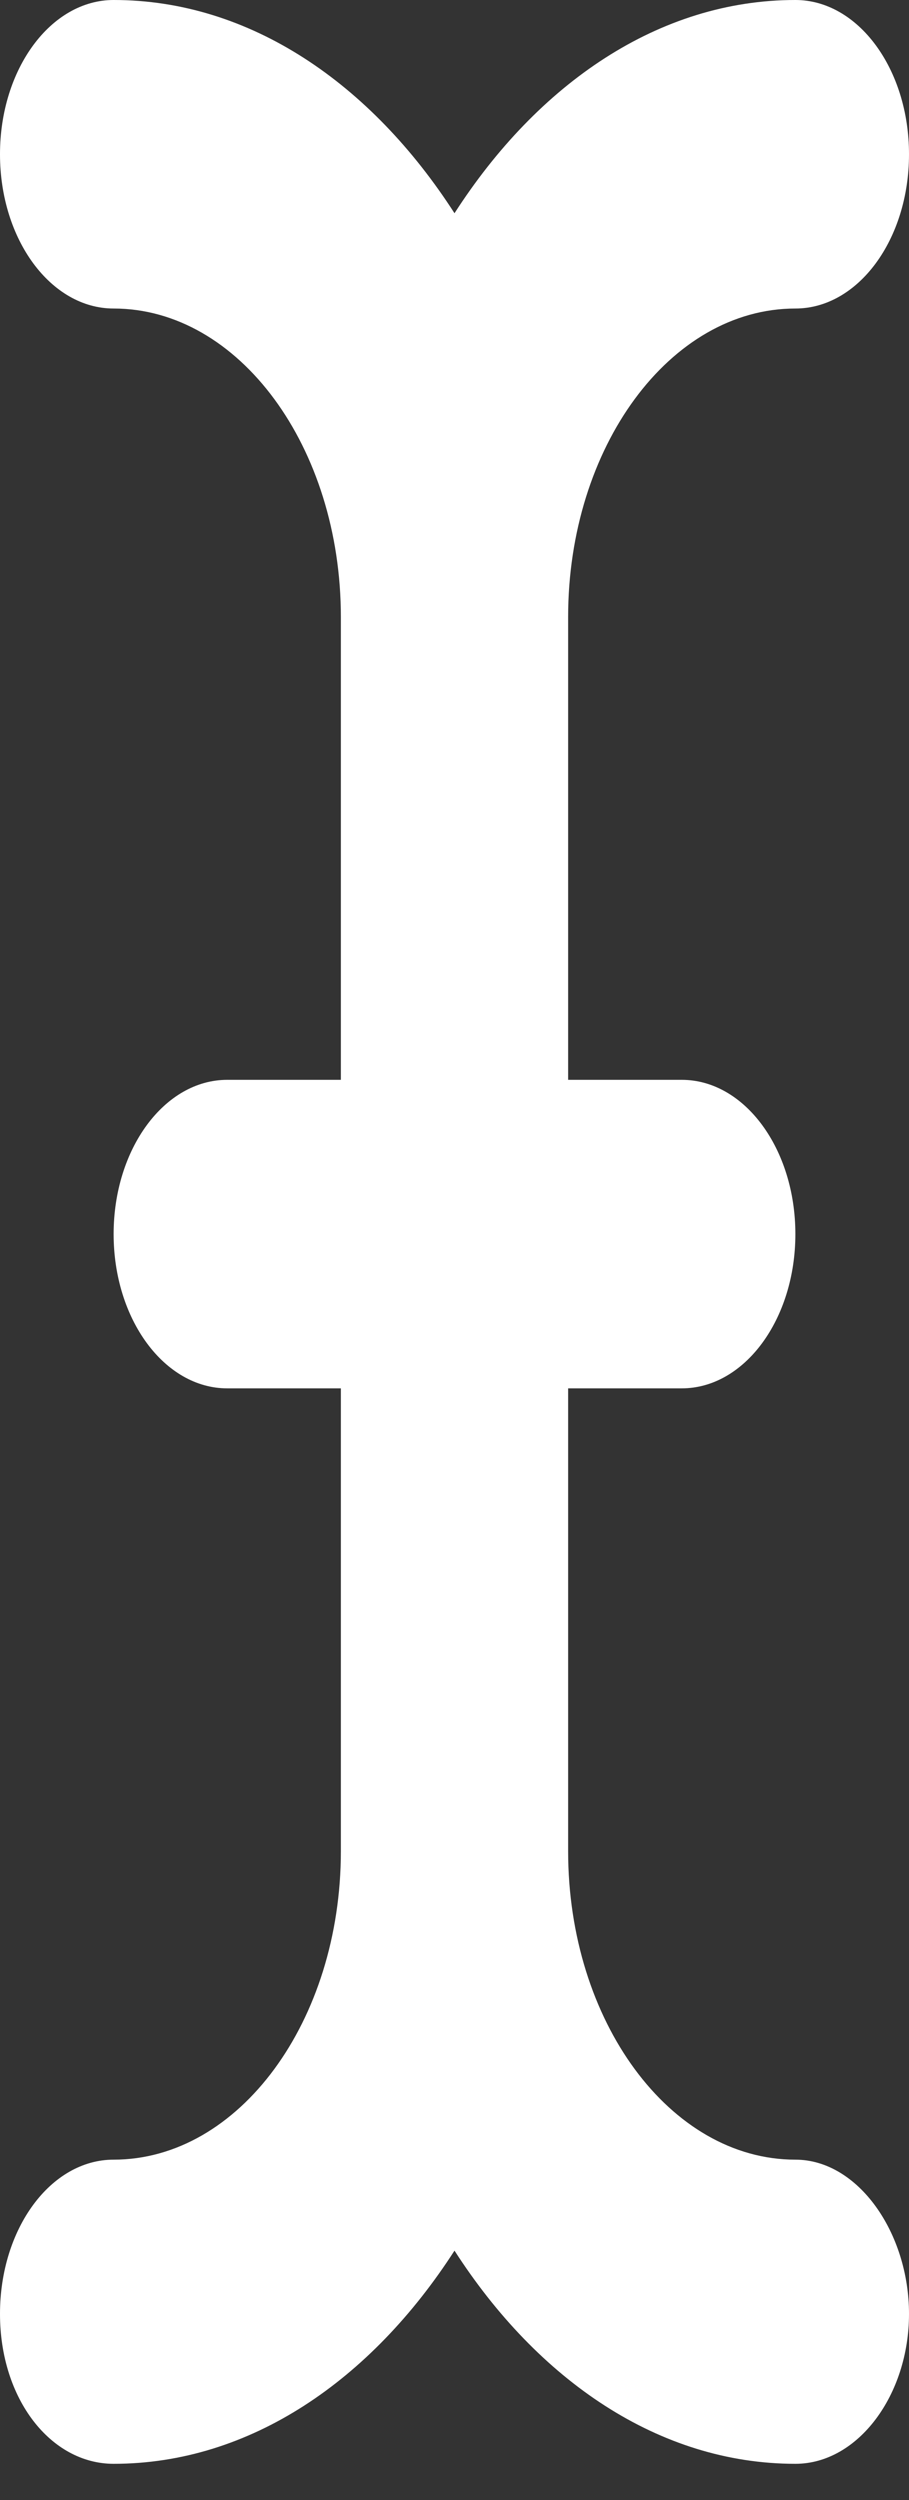 <svg width="16" height="44" viewBox="0 0 16 44" fill="none" xmlns="http://www.w3.org/2000/svg">
<rect x="0" y="0" width="16" height="44" fill="#333333" stroke="none"/>
<path d="M0 40.725C0 42.225 0.896 43.363 2 43.363C4.401 43.363 6.532 41.891 8 39.611C9.467 41.891 11.599 43.363 14 43.363C15.104 43.363 16 42.149 16 40.725C16 39.3 15.104 38.01 14 38.01C11.794 38.01 10 35.573 10 32.58V24.435H12C13.104 24.435 14 23.221 14 21.72C14 20.218 13.104 19.005 12 19.005H10V10.86C10 7.867 11.794 5.43 14 5.43C15.104 5.43 16 4.216 16 2.715C16 1.214 15.104 0 14 0C11.599 0 9.467 1.472 8 3.753C6.532 1.472 4.401 0 2 0C0.896 0 0 1.214 0 2.715C0 4.216 0.896 5.43 2 5.43C4.206 5.43 6 7.867 6 10.86V19.005H4C2.896 19.005 2 20.219 2 21.72C2 23.221 2.896 24.435 4 24.435H6V32.58C6 35.573 4.206 38.01 2 38.01C0.894 38.01 0 39.223 0 40.725Z" fill="white"/>
</svg>
